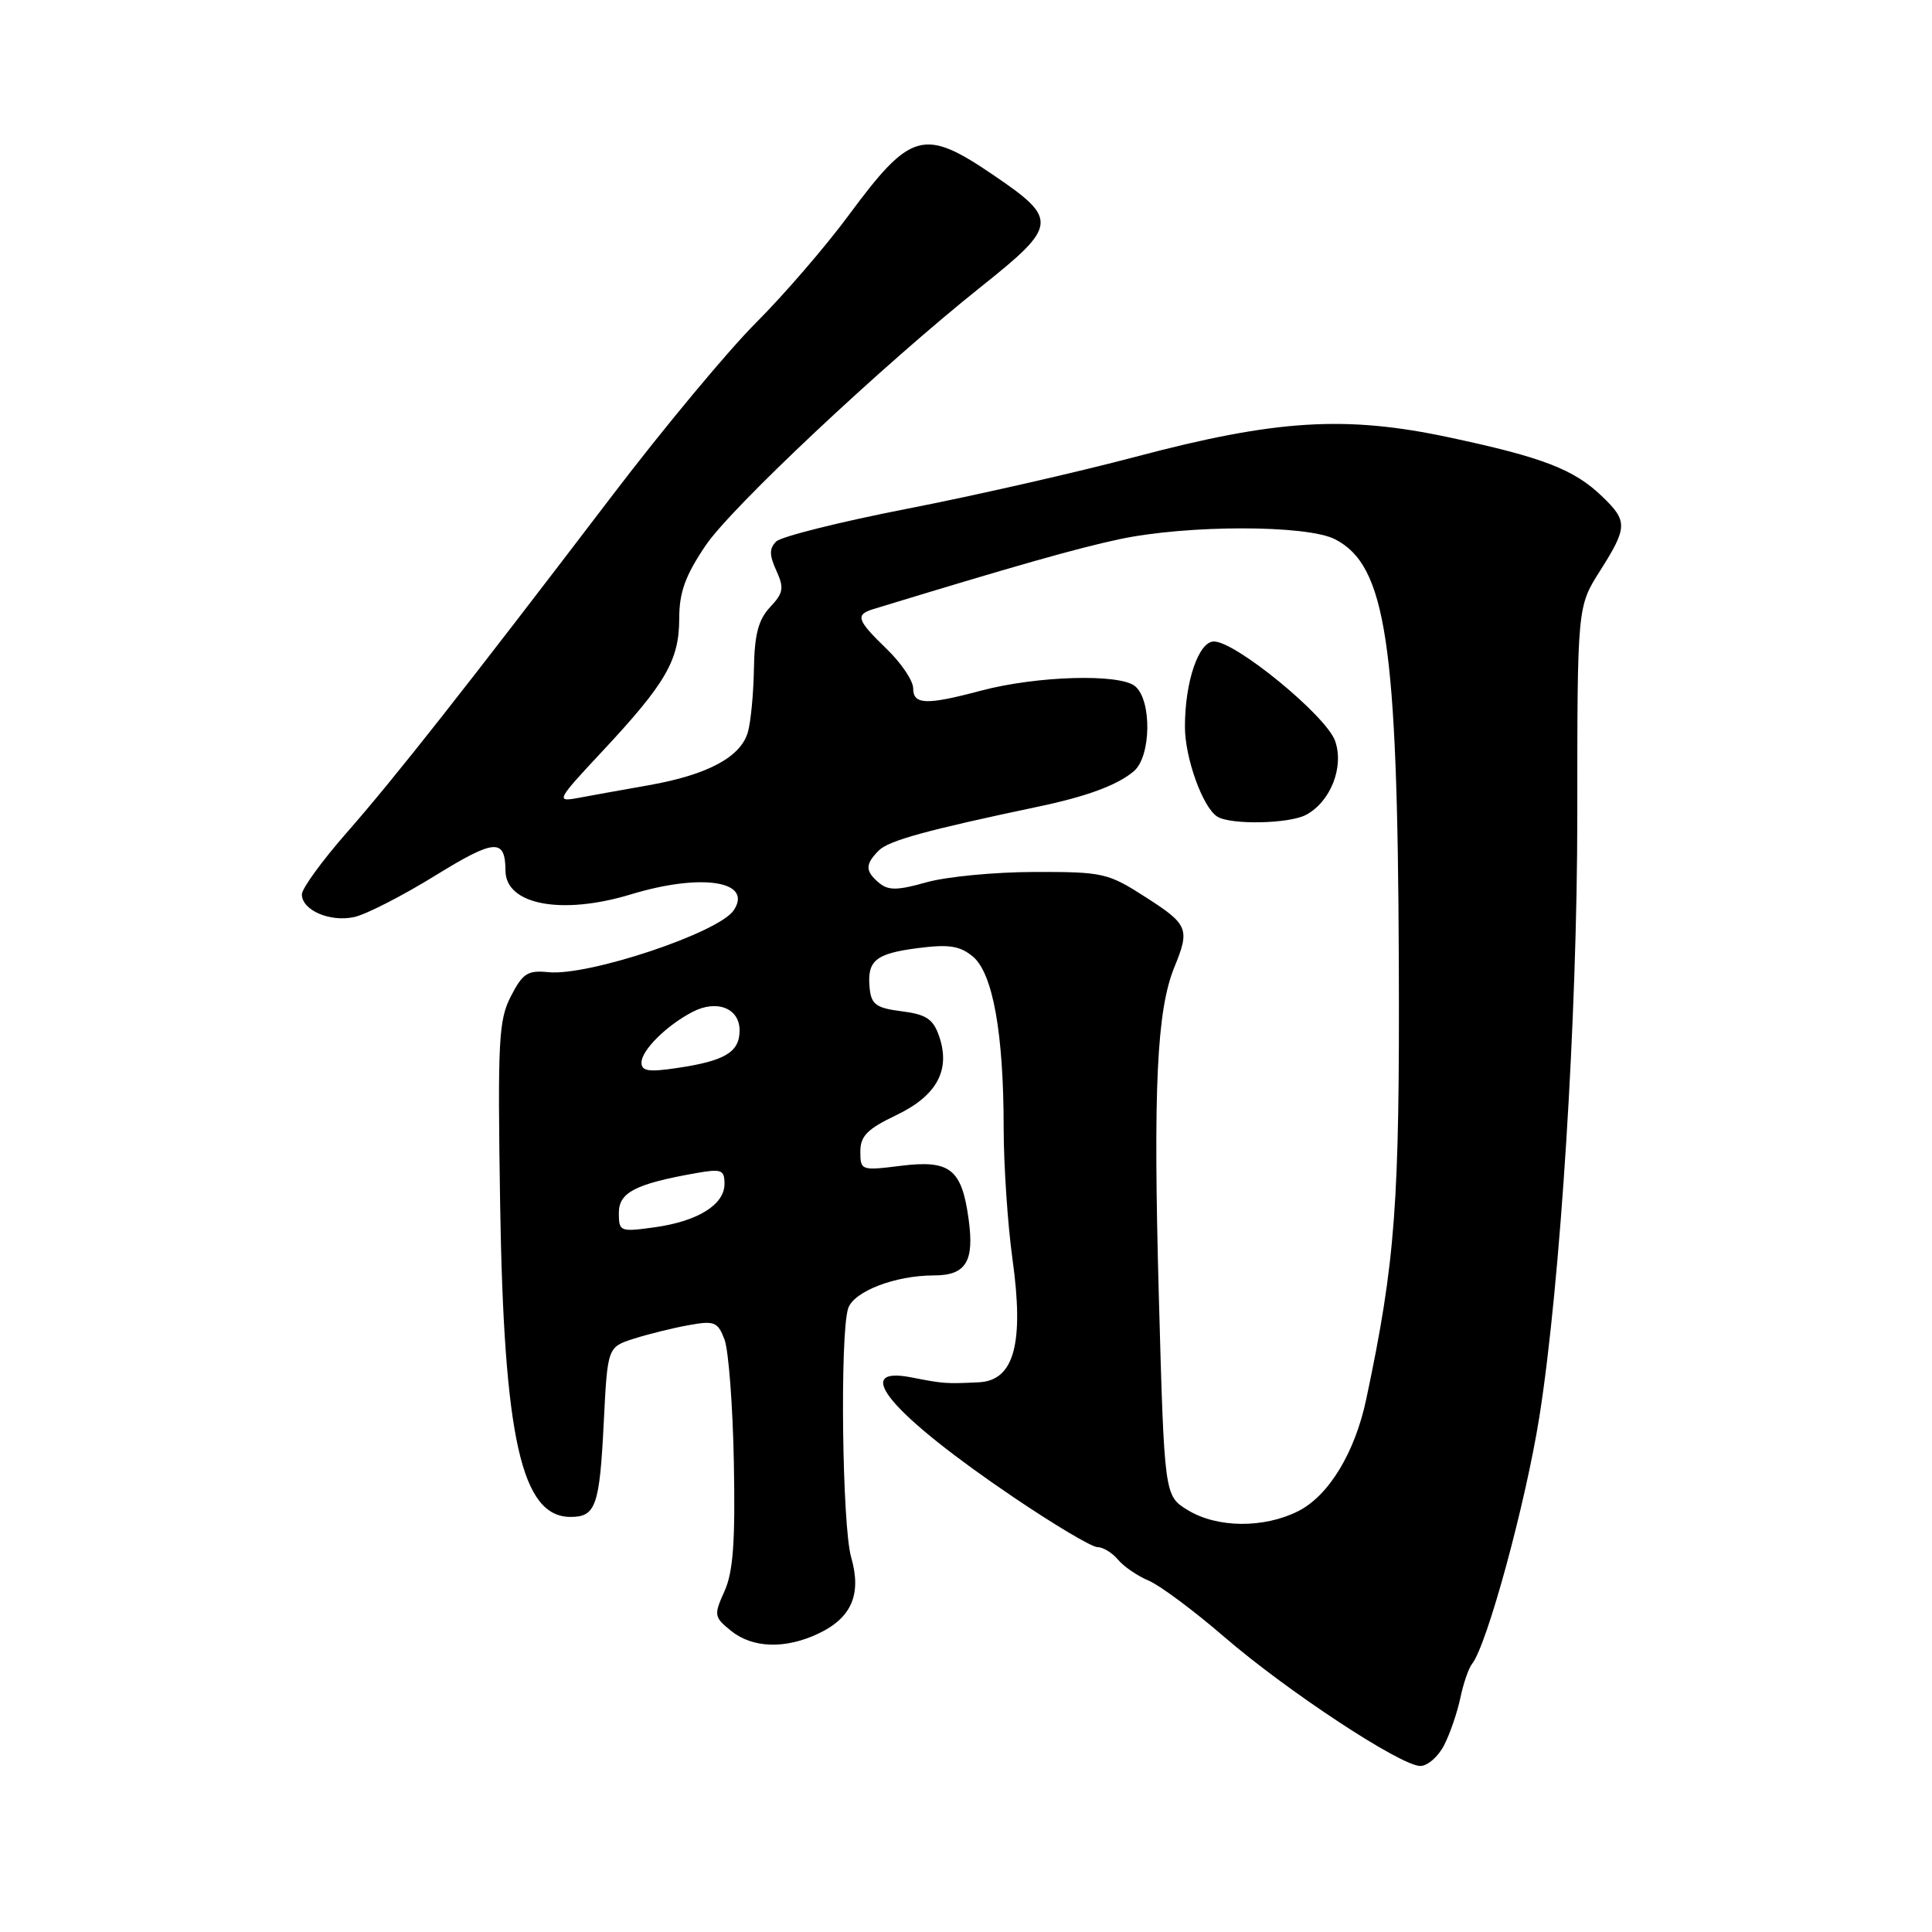 <?xml version="1.0" encoding="UTF-8" standalone="no"?>
<!DOCTYPE svg PUBLIC "-//W3C//DTD SVG 1.1//EN" "http://www.w3.org/Graphics/SVG/1.1/DTD/svg11.dtd" >
<svg xmlns="http://www.w3.org/2000/svg" xmlns:xlink="http://www.w3.org/1999/xlink" version="1.1" viewBox="0 0 256 256">
 <g >
 <path fill="currentColor"
d=" M 191.35 231.25 C 192.13 229.74 193.09 226.93 193.50 225.00 C 193.90 223.07 194.60 221.04 195.05 220.48 C 197.04 217.99 202.14 199.25 203.97 187.76 C 206.77 170.08 209.00 134.73 209.00 107.99 C 209.00 80.39 209.00 80.39 212.00 75.66 C 215.68 69.85 215.71 69.05 212.25 65.74 C 208.55 62.19 204.42 60.60 192.09 57.97 C 178.31 55.02 169.10 55.59 150.50 60.52 C 142.80 62.56 129.20 65.66 120.27 67.40 C 111.34 69.14 103.50 71.10 102.85 71.75 C 101.92 72.68 101.93 73.55 102.87 75.61 C 103.92 77.92 103.81 78.57 102.04 80.45 C 100.49 82.11 99.98 84.06 99.90 88.56 C 99.85 91.83 99.49 95.61 99.11 96.97 C 98.19 100.29 93.82 102.65 86.00 104.04 C 82.42 104.67 78.15 105.44 76.50 105.75 C 73.64 106.27 73.79 105.99 79.86 99.50 C 88.21 90.56 89.99 87.49 90.00 81.99 C 90.00 78.49 90.79 76.30 93.49 72.29 C 96.89 67.24 116.98 48.37 130.00 37.99 C 140.16 29.89 140.26 29.07 131.71 23.25 C 122.39 16.90 120.71 17.36 112.42 28.57 C 109.38 32.68 103.87 39.07 100.17 42.77 C 96.47 46.47 87.96 56.70 81.25 65.50 C 61.43 91.50 52.30 103.08 45.97 110.30 C 42.69 114.04 40.00 117.73 40.00 118.51 C 40.00 120.61 43.72 122.22 46.95 121.51 C 48.50 121.17 53.31 118.71 57.64 116.04 C 65.58 111.14 66.95 111.05 66.98 115.39 C 67.02 119.89 74.44 121.29 83.59 118.51 C 92.94 115.67 99.80 116.73 97.23 120.61 C 95.27 123.58 77.99 129.35 72.67 128.82 C 69.92 128.54 69.26 128.97 67.70 132.00 C 66.07 135.15 65.93 137.87 66.27 159.50 C 66.76 190.62 69.10 201.00 75.60 201.00 C 78.94 201.00 79.45 199.56 80.00 188.50 C 80.50 178.50 80.50 178.50 84.00 177.38 C 85.92 176.77 89.19 175.96 91.26 175.59 C 94.66 174.97 95.11 175.15 96.00 177.49 C 96.54 178.92 97.10 186.25 97.24 193.79 C 97.44 204.27 97.15 208.29 96.00 210.84 C 94.57 214.02 94.61 214.26 96.86 216.09 C 99.72 218.40 104.06 218.54 108.46 216.45 C 112.86 214.36 114.19 211.24 112.78 206.33 C 111.59 202.22 111.28 176.85 112.38 173.39 C 113.09 171.13 118.61 169.00 123.74 169.00 C 127.99 169.00 129.12 167.17 128.35 161.57 C 127.44 154.88 125.89 153.66 119.33 154.48 C 114.11 155.13 114.00 155.09 114.00 152.59 C 114.00 150.53 114.92 149.60 118.75 147.77 C 124.16 145.18 126.00 141.77 124.42 137.25 C 123.64 135.02 122.71 134.41 119.48 134.00 C 116.13 133.58 115.46 133.10 115.24 131.00 C 114.86 127.29 115.96 126.36 121.62 125.63 C 125.71 125.10 127.17 125.32 128.89 126.73 C 131.55 128.92 132.99 136.87 132.99 149.50 C 133.00 154.45 133.52 162.22 134.15 166.77 C 135.72 178.01 134.39 182.93 129.71 183.16 C 125.35 183.37 125.03 183.35 120.75 182.51 C 112.58 180.91 118.18 187.48 134.28 198.38 C 139.66 202.02 144.66 205.00 145.41 205.00 C 146.15 205.00 147.37 205.74 148.13 206.65 C 148.88 207.56 150.72 208.82 152.20 209.44 C 153.69 210.07 158.19 213.42 162.20 216.88 C 170.54 224.08 185.61 234.00 188.20 234.00 C 189.16 234.00 190.58 232.76 191.35 231.25 Z  M 157.39 200.10 C 154.28 198.20 154.28 198.20 153.55 171.69 C 152.79 144.12 153.28 133.84 155.62 128.13 C 157.69 123.08 157.44 122.49 151.79 118.87 C 146.81 115.67 146.17 115.52 137.04 115.54 C 131.79 115.55 125.37 116.17 122.76 116.91 C 118.95 117.99 117.72 118.01 116.51 117.01 C 114.62 115.44 114.61 114.53 116.45 112.69 C 117.76 111.38 122.79 110.00 137.50 106.90 C 144.01 105.54 148.08 104.03 150.25 102.18 C 152.54 100.23 152.64 92.78 150.41 90.93 C 148.37 89.23 137.38 89.55 129.97 91.52 C 122.73 93.45 121.00 93.39 121.00 91.20 C 121.00 90.20 119.43 87.87 117.50 86.00 C 113.52 82.15 113.29 81.45 115.75 80.70 C 134.52 74.97 142.69 72.65 148.32 71.45 C 157.34 69.53 173.19 69.53 176.91 71.46 C 183.66 74.94 185.19 85.14 185.35 127.50 C 185.47 159.51 184.90 167.11 181.04 185.37 C 179.54 192.49 176.05 198.22 171.99 200.25 C 167.43 202.53 161.28 202.47 157.39 200.10 Z  M 173.06 107.97 C 176.31 106.23 178.12 101.64 176.91 98.18 C 175.75 94.86 163.74 85.00 160.85 85.00 C 158.83 85.00 157.01 90.32 157.01 96.28 C 157.00 100.41 159.36 106.97 161.29 108.20 C 163.05 109.32 170.81 109.17 173.06 107.97 Z  M 82.00 160.71 C 82.00 158.00 84.21 156.86 92.25 155.44 C 95.60 154.85 96.00 155.00 96.00 156.87 C 96.00 159.64 92.44 161.84 86.69 162.63 C 82.16 163.25 82.00 163.19 82.00 160.71 Z  M 85.00 140.79 C 85.00 139.16 88.36 135.84 91.79 134.07 C 95.00 132.41 98.00 133.60 98.00 136.53 C 98.00 139.41 96.08 140.57 89.75 141.51 C 85.95 142.08 85.00 141.94 85.00 140.79 Z "/>
</g>
</svg>